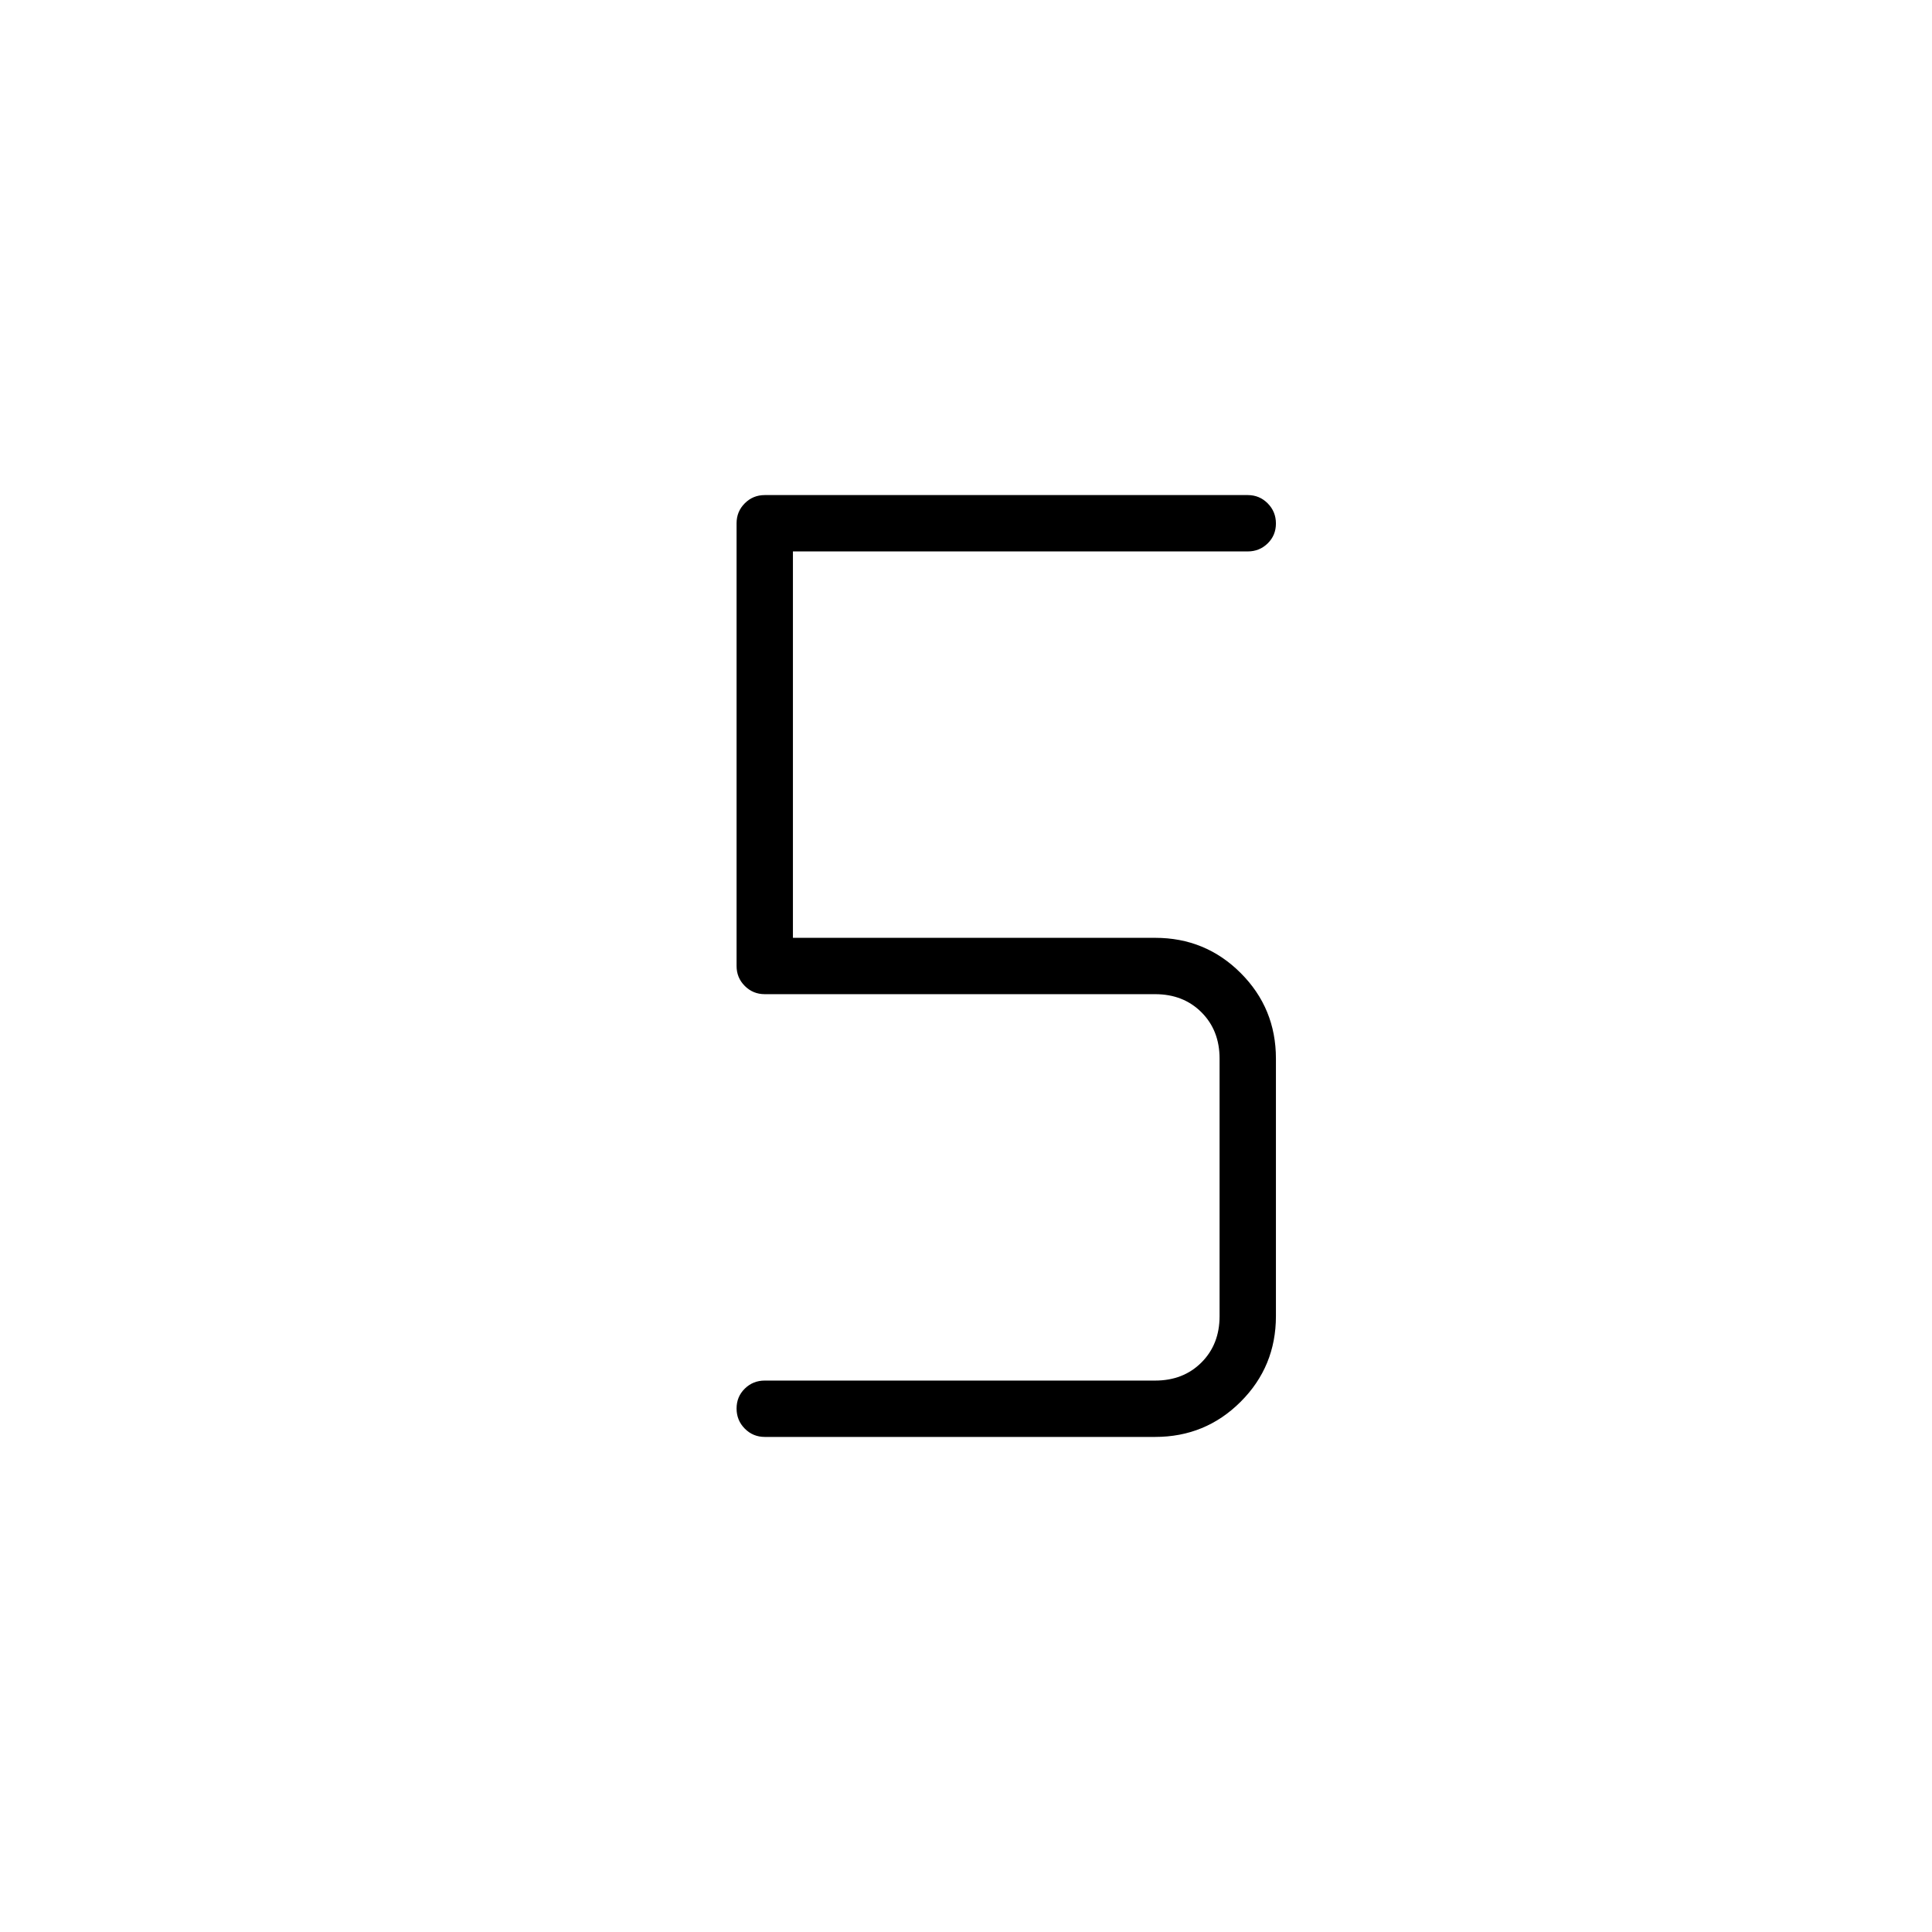 <svg xmlns="http://www.w3.org/2000/svg" height="24" viewBox="0 -960 960 960" width="24"><path d="M574-246H380q-5.833 0-9.917-4.118-4.083-4.117-4.083-10 0-5.882 4.083-9.882 4.084-4 9.917-4h194q14 0 23-9t9-23v-128q0-14-9-23t-23-9H380q-5.833 0-9.917-4.083Q366-474.167 366-480v-220q0-5.833 4.083-9.917Q374.167-714 380-714h240q5.833 0 9.917 4.118 4.083 4.117 4.083 10 0 5.882-4.083 9.882-4.084 4-9.917 4H394v192h180q25 0 42.5 17.5T634-434v128q0 25-17.5 42.5T574-246Z"/></svg>